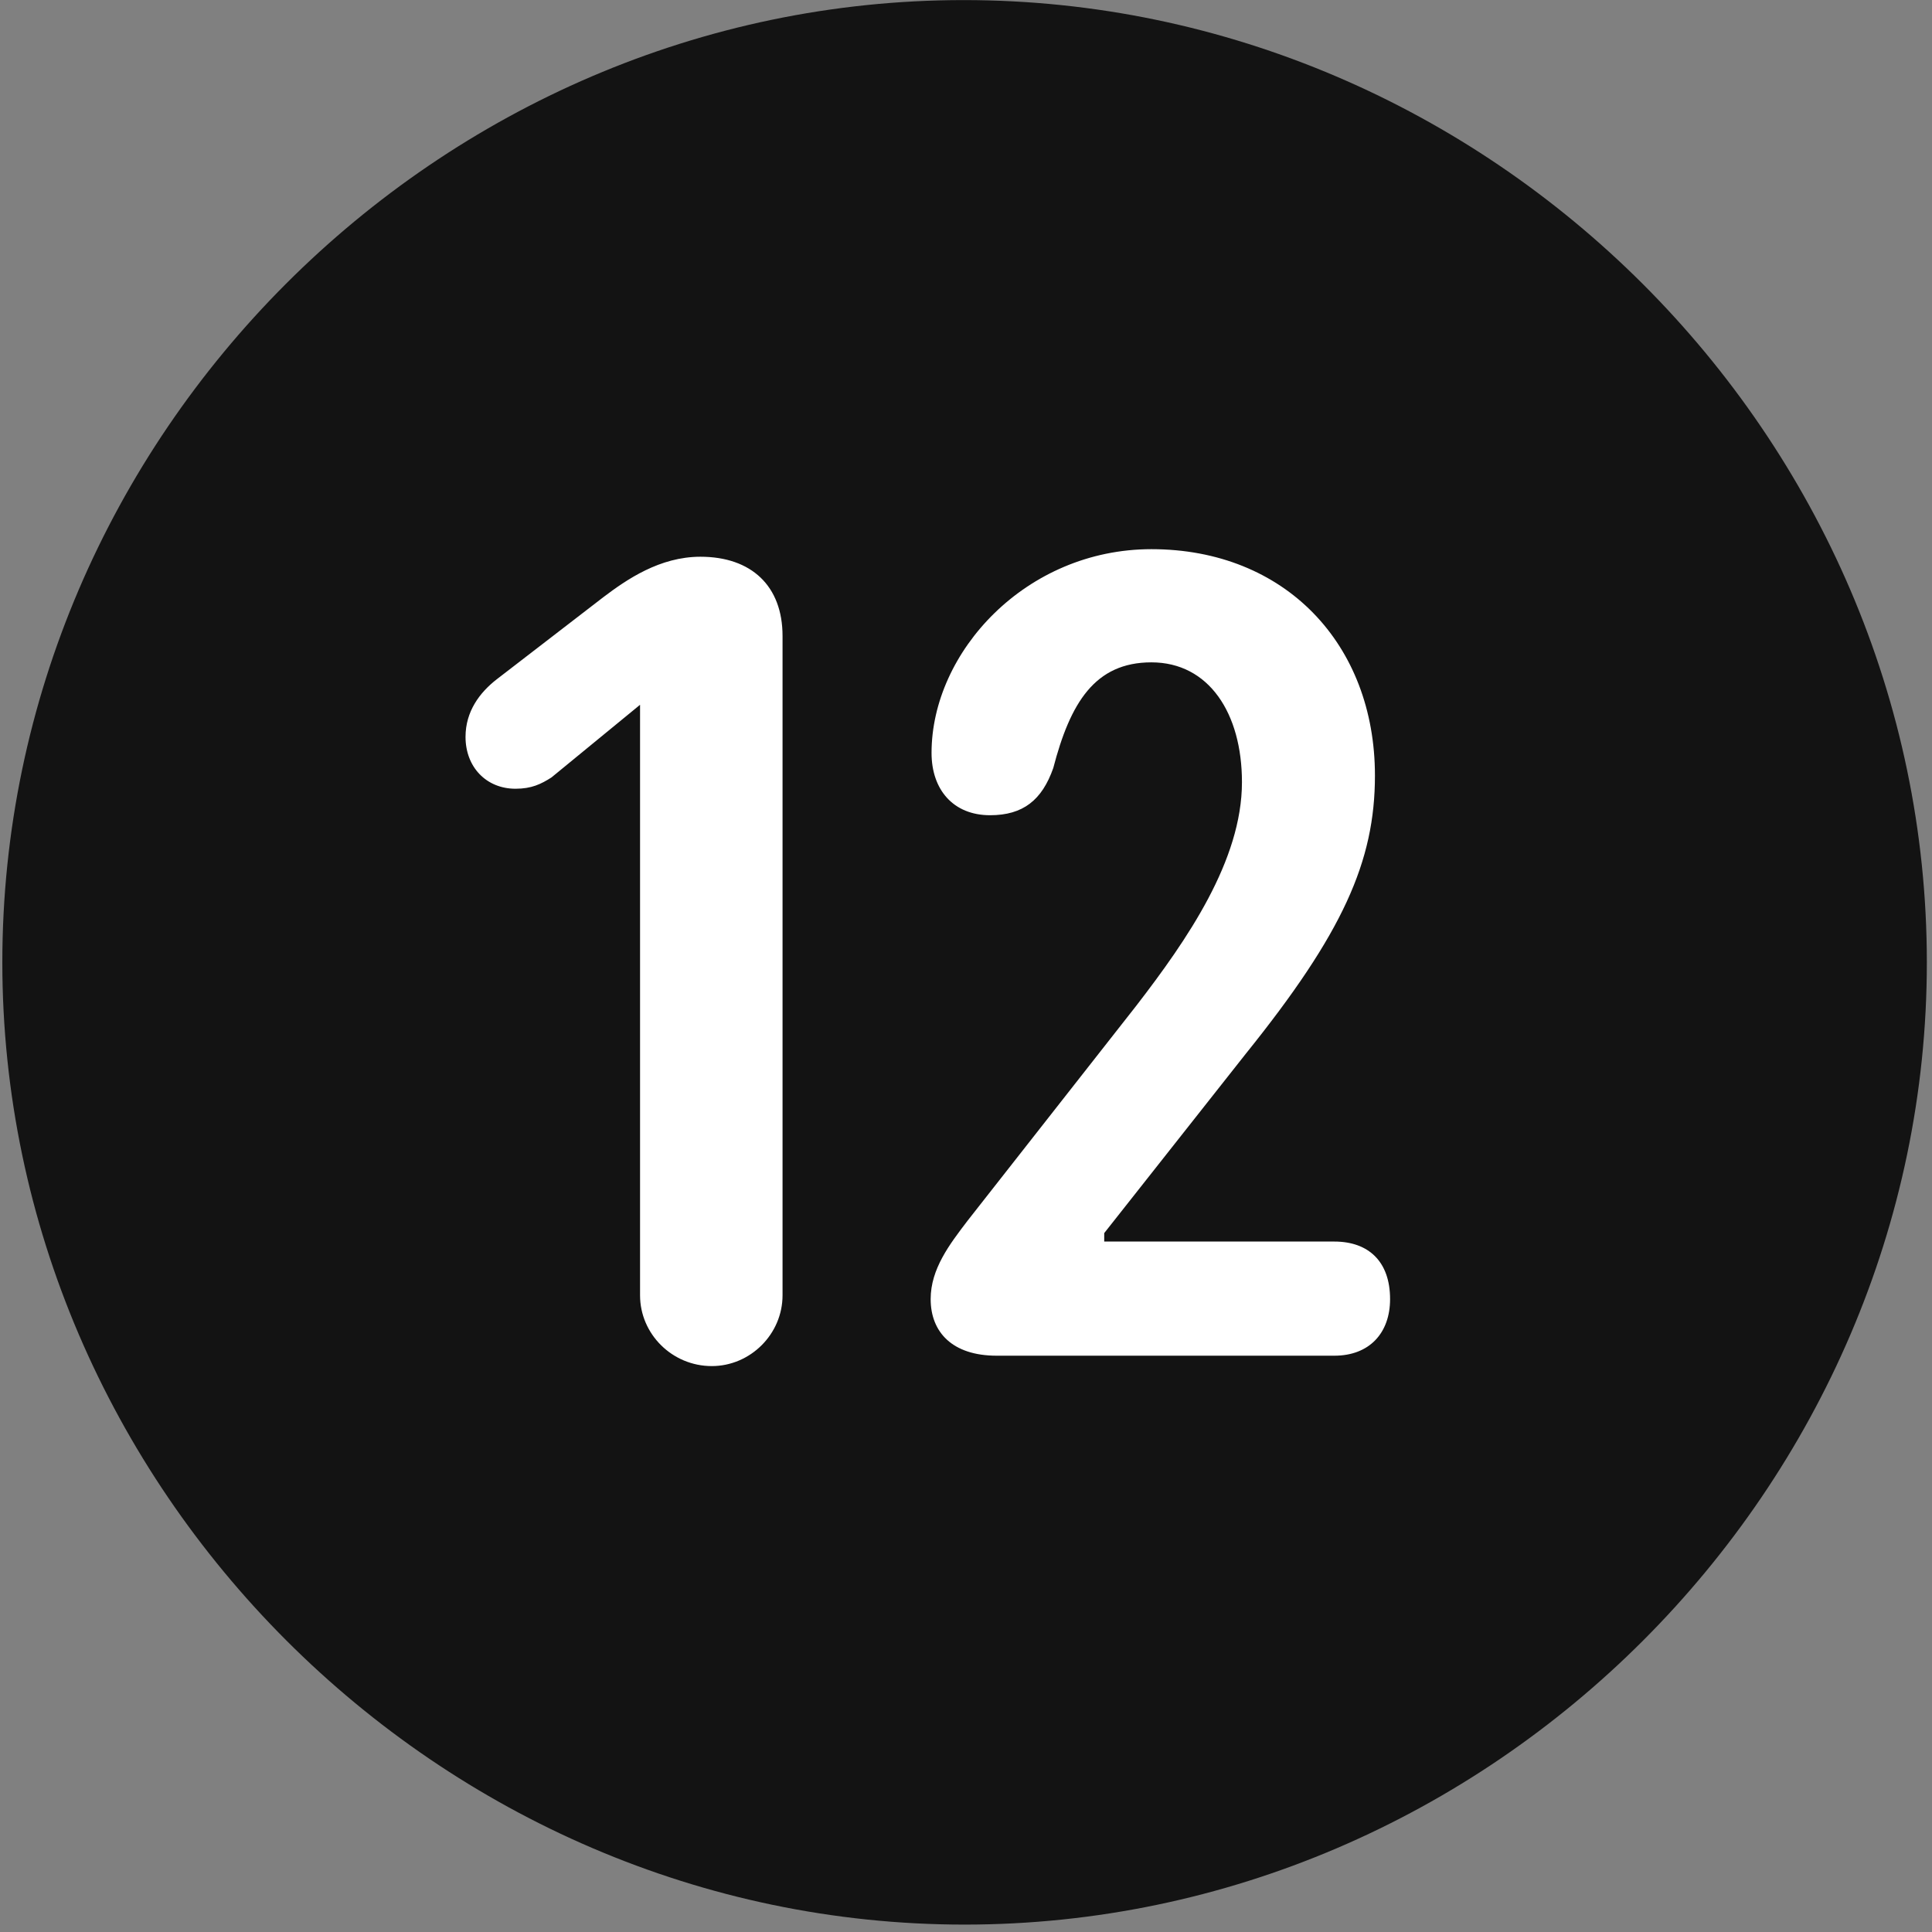 <svg width="24" height="24" viewBox="0 0 24 24" fill="none" xmlns="http://www.w3.org/2000/svg">
<rect x="0" y="0" width="24" height="24" fill="#808080" stroke="none"/>
<g clip-path="url(#clip0_2207_26811)">
<path d="M11.982 23.908C18.522 23.908 23.936 18.482 23.936 11.955C23.936 5.416 18.51 0.001 11.971 0.001C5.443 0.001 0.029 5.416 0.029 11.955C0.029 18.482 5.455 23.908 11.982 23.908Z" fill="black" fill-opacity="0.85"/>
<path d="M8.842 16.97C8.35 16.97 7.951 16.572 7.951 16.091V8.755L6.85 9.658C6.721 9.74 6.604 9.798 6.404 9.798C6.041 9.798 5.783 9.529 5.783 9.154C5.783 8.837 5.959 8.603 6.17 8.439L7.494 7.419C7.787 7.197 8.197 6.916 8.701 6.916C9.334 6.916 9.721 7.279 9.721 7.9V16.091C9.721 16.572 9.322 16.97 8.842 16.97ZM12.381 16.841C11.83 16.841 11.561 16.548 11.561 16.138C11.561 15.763 11.795 15.459 12.018 15.166L14.115 12.494C14.748 11.673 15.428 10.689 15.428 9.716C15.428 8.861 15.018 8.228 14.303 8.228C13.6 8.228 13.295 8.732 13.084 9.541C12.944 9.939 12.709 10.127 12.299 10.127C11.842 10.127 11.572 9.81 11.572 9.353C11.572 8.099 12.744 6.822 14.303 6.822C15.967 6.822 17.08 8.005 17.08 9.634C17.08 10.701 16.682 11.591 15.475 13.091L13.717 15.318V15.423H16.576C16.998 15.423 17.268 15.669 17.268 16.138C17.268 16.56 17.01 16.841 16.576 16.841H12.381Z" fill="white"/>
</g>
<defs>
<clipPath id="clip0_2207_26811">
<rect width="23.906" height="23.918" fill="white" transform="translate(0.029 0.001)"/>
</clipPath>
</defs>
</svg>
